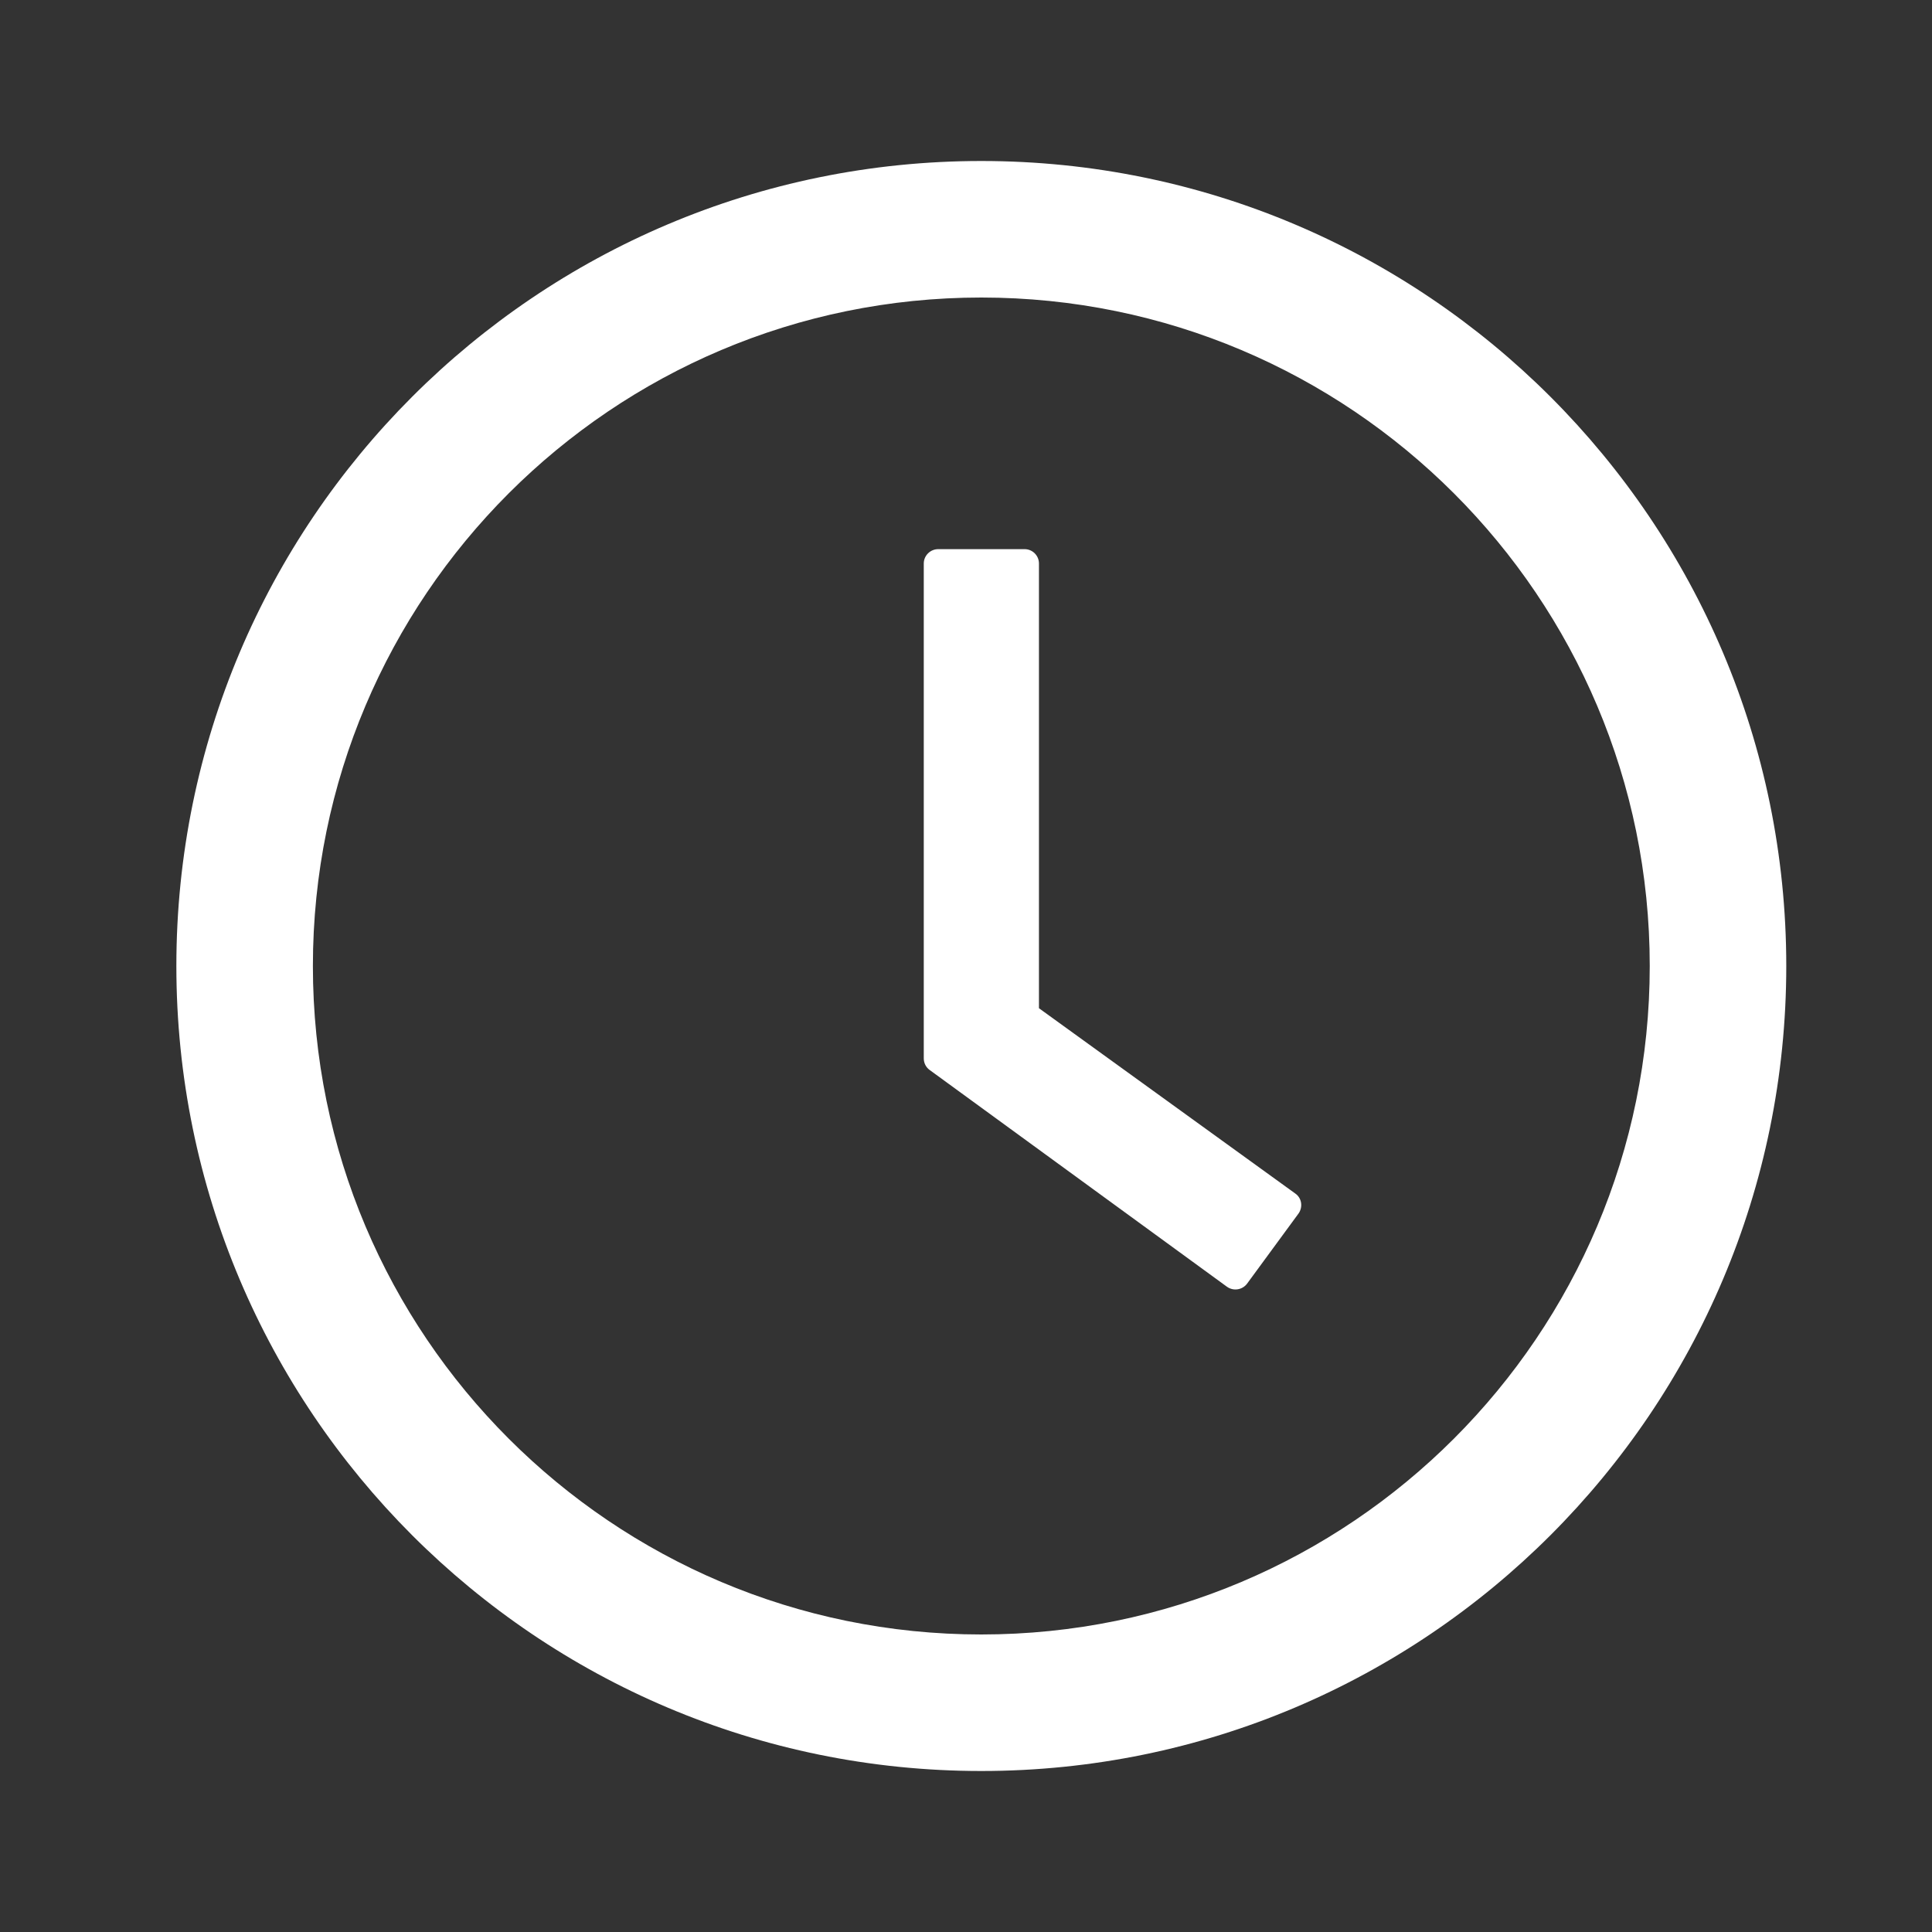 <svg width="21" height="21" viewBox="0 0 21 21" fill="none" xmlns="http://www.w3.org/2000/svg">
<rect x="0" y="0" width="21" height="21" fill="#333333" stroke="none"/>
<path d="M10.666 1.75C5.834 1.75 1.917 5.668 1.917 10.5C1.917 15.332 5.834 19.25 10.666 19.25C15.498 19.25 19.416 15.332 19.416 10.5C19.416 5.668 15.498 1.75 10.666 1.75ZM10.666 17.766C6.655 17.766 3.401 14.512 3.401 10.5C3.401 6.488 6.655 3.234 10.666 3.234C14.678 3.234 17.932 6.488 17.932 10.5C17.932 14.512 14.678 17.766 10.666 17.766Z" fill="white"/>
<path d="M14.079 12.973L11.293 10.959V6.125C11.293 6.039 11.223 5.969 11.137 5.969H10.198C10.112 5.969 10.041 6.039 10.041 6.125V11.504C10.041 11.555 10.065 11.602 10.106 11.631L13.336 13.986C13.407 14.037 13.504 14.021 13.555 13.953L14.114 13.191C14.165 13.119 14.149 13.021 14.079 12.973Z" fill="white"/>
</svg>
